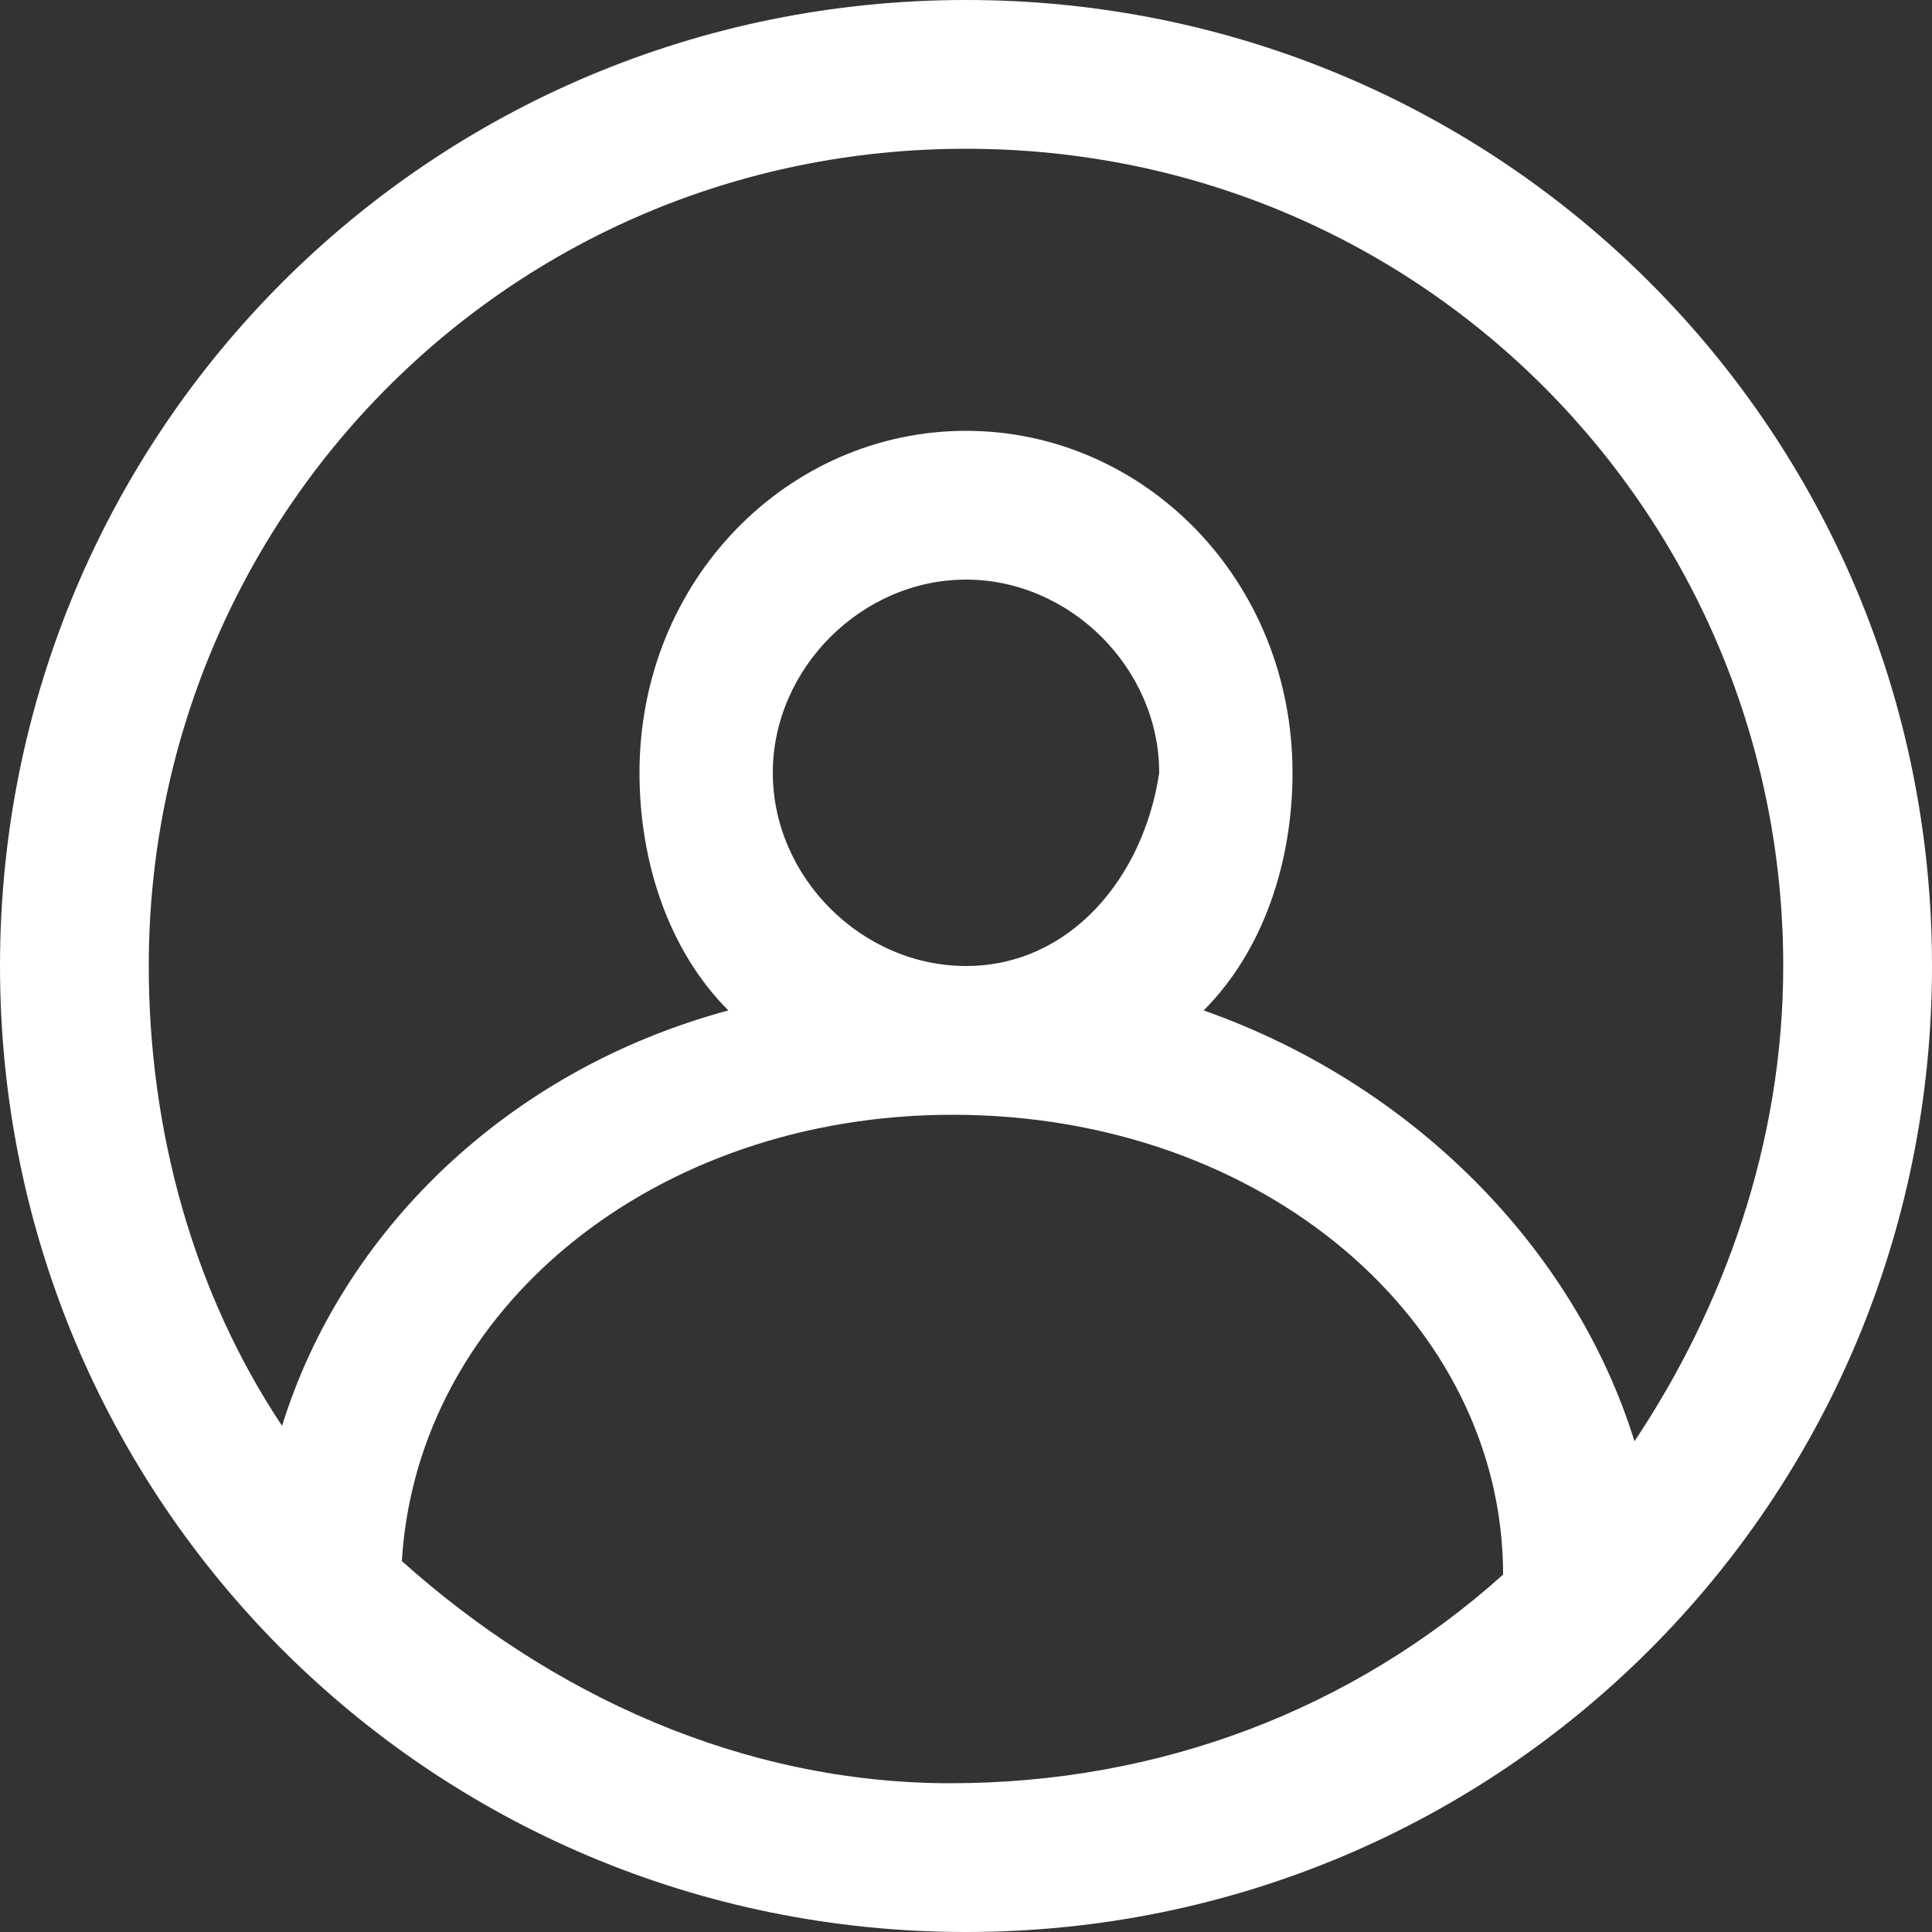 <?xml version="1.0" encoding="utf-8"?>
<!-- Generator: Adobe Illustrator 20.0.0, SVG Export Plug-In . SVG Version: 6.00 Build 0)  -->
<svg version="1.1" id="Layer_1" xmlns="http://www.w3.org/2000/svg" xmlns:xlink="http://www.w3.org/1999/xlink" x="0px" y="0px"
	 viewBox="0 0 100 100" style="enable-background:new 0 0 100 100;" xml:space="preserve">
<rect x="0" y="0" width="100" height="100" fill="#333333" stroke="none"/>
<style type="text/css">
	.st0{fill:#FFFFFF;}
</style>
<path class="st0" d="M92.3,50c0,9.2-3.1,17.7-7.7,24.6c-3.1-10-11.5-18.5-22.3-22.3c3.1-3.1,4.6-7.7,4.6-12.3
	c0-10-7.7-17.7-16.9-17.7S33.1,30,33.1,40c0,4.6,1.5,9.2,4.6,12.3c-11.5,3.1-20,11.5-23.1,21.5C10,66.9,7.7,58.5,7.7,50
	C7.7,26.9,26.2,7.7,50,7.7S92.3,26.9,92.3,50 M50,50c-5.4,0-10-4.6-10-10s4.6-10,10-10s10,4.6,10,10C59.2,45.4,55.4,50,50,50
	 M20.8,80.8L20.8,80.8c0.8-13.1,13.1-23.1,28.5-23.1c16.2,0,28.5,10.8,28.5,23.8l0,0C70,88.5,60,92.3,49.2,92.3S28.5,87.7,20.8,80.8
	 M100,50c0-27.7-22.3-50-50-50S0,22.3,0,50s22.3,50,50,50S100,77.7,100,50"/>
</svg>
